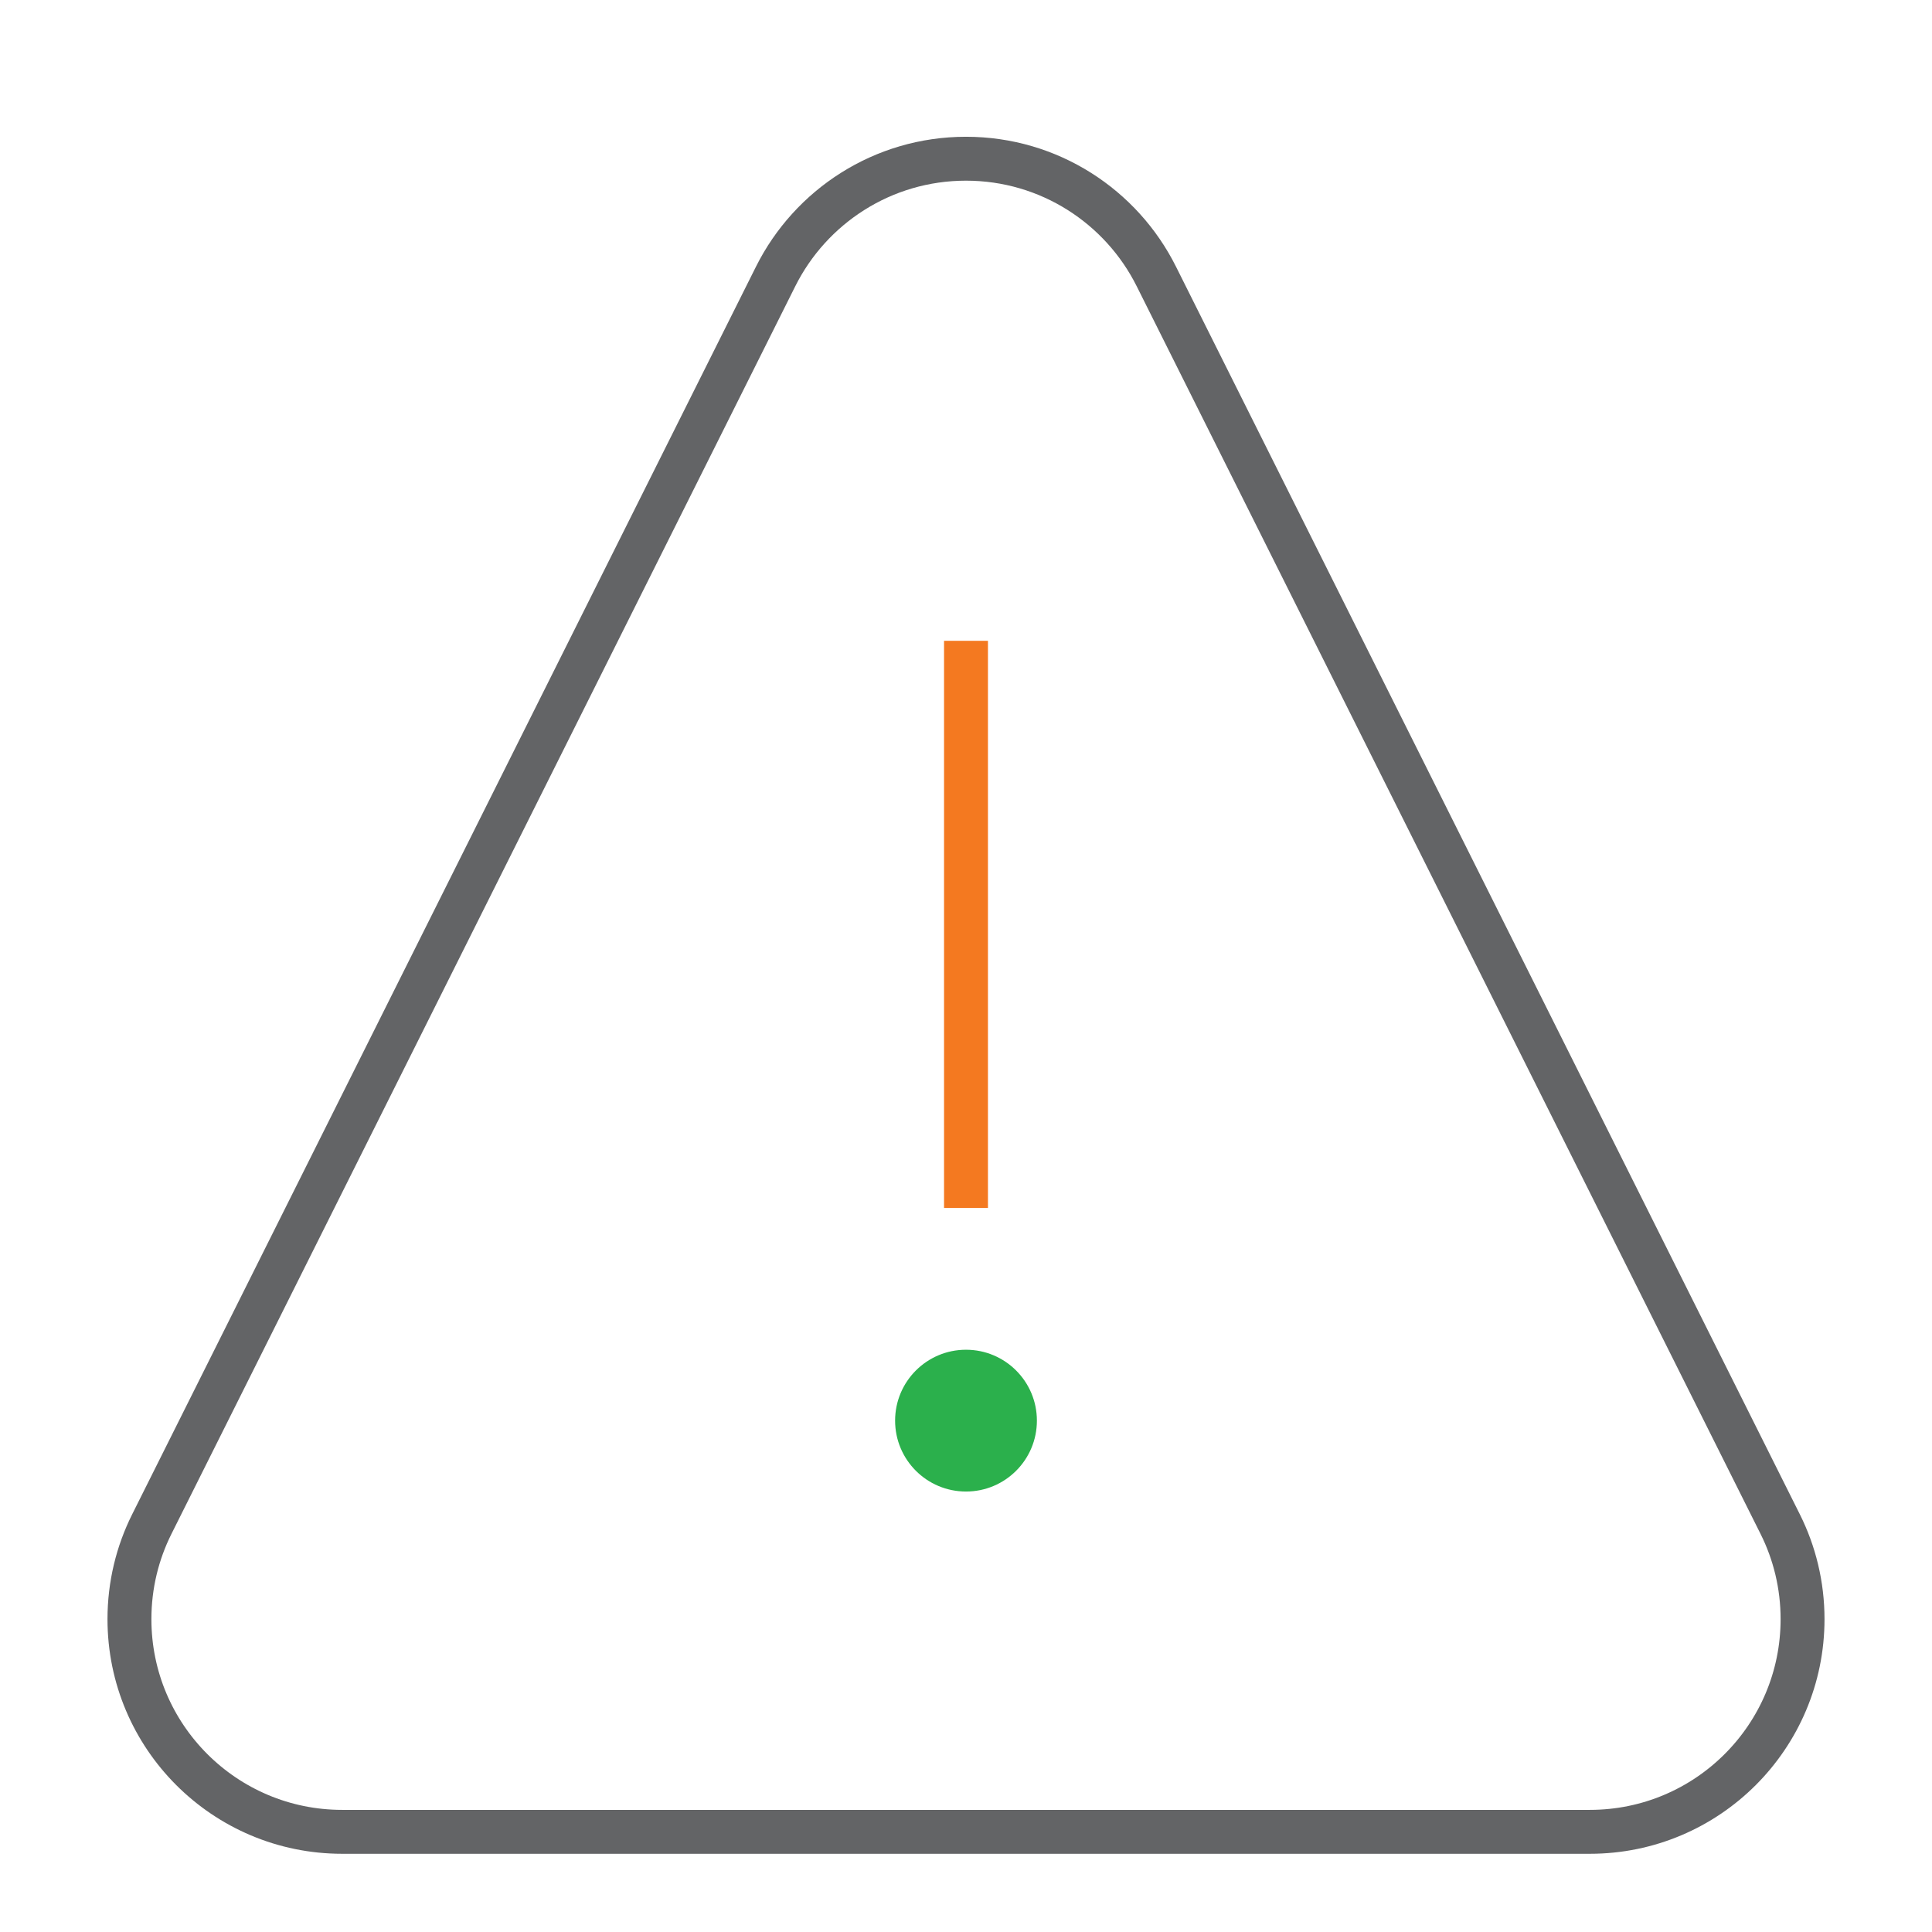 <svg width="66" height="66" viewBox="0 0 66 66" fill="none" xmlns="http://www.w3.org/2000/svg">
<path d="M33 21.891V41.266" stroke="#F47920" stroke-width="1.5" stroke-miterlimit="10"/>
<mask id="mask0_2384_2978" style="mask-type:luminance" maskUnits="userSpaceOnUse" x="2" y="3" width="62" height="62">
<path d="M2 3H64V65H2V3Z" fill="white"/>
</mask>
<g mask="url(#mask0_2384_2978)">
<path d="M60.815 52.068L39.502 9.443C38.311 7.059 35.846 5.422 33 5.422C30.153 5.422 27.689 7.059 26.497 9.443L5.185 52.068C4.697 53.044 4.422 54.146 4.422 55.312C4.422 59.325 7.675 62.578 11.688 62.578H54.312C58.325 62.578 61.578 59.325 61.578 55.312C61.578 54.146 61.303 53.044 60.815 52.068Z" stroke="#636466" stroke-width="1.5" stroke-miterlimit="10"/>
<path d="M35.422 48.531C35.422 49.869 34.338 50.953 33 50.953C31.662 50.953 30.578 49.869 30.578 48.531C30.578 47.194 31.662 46.109 33 46.109C34.338 46.109 35.422 47.194 35.422 48.531Z" fill="#2BB04C"/>
</g>
</svg>

